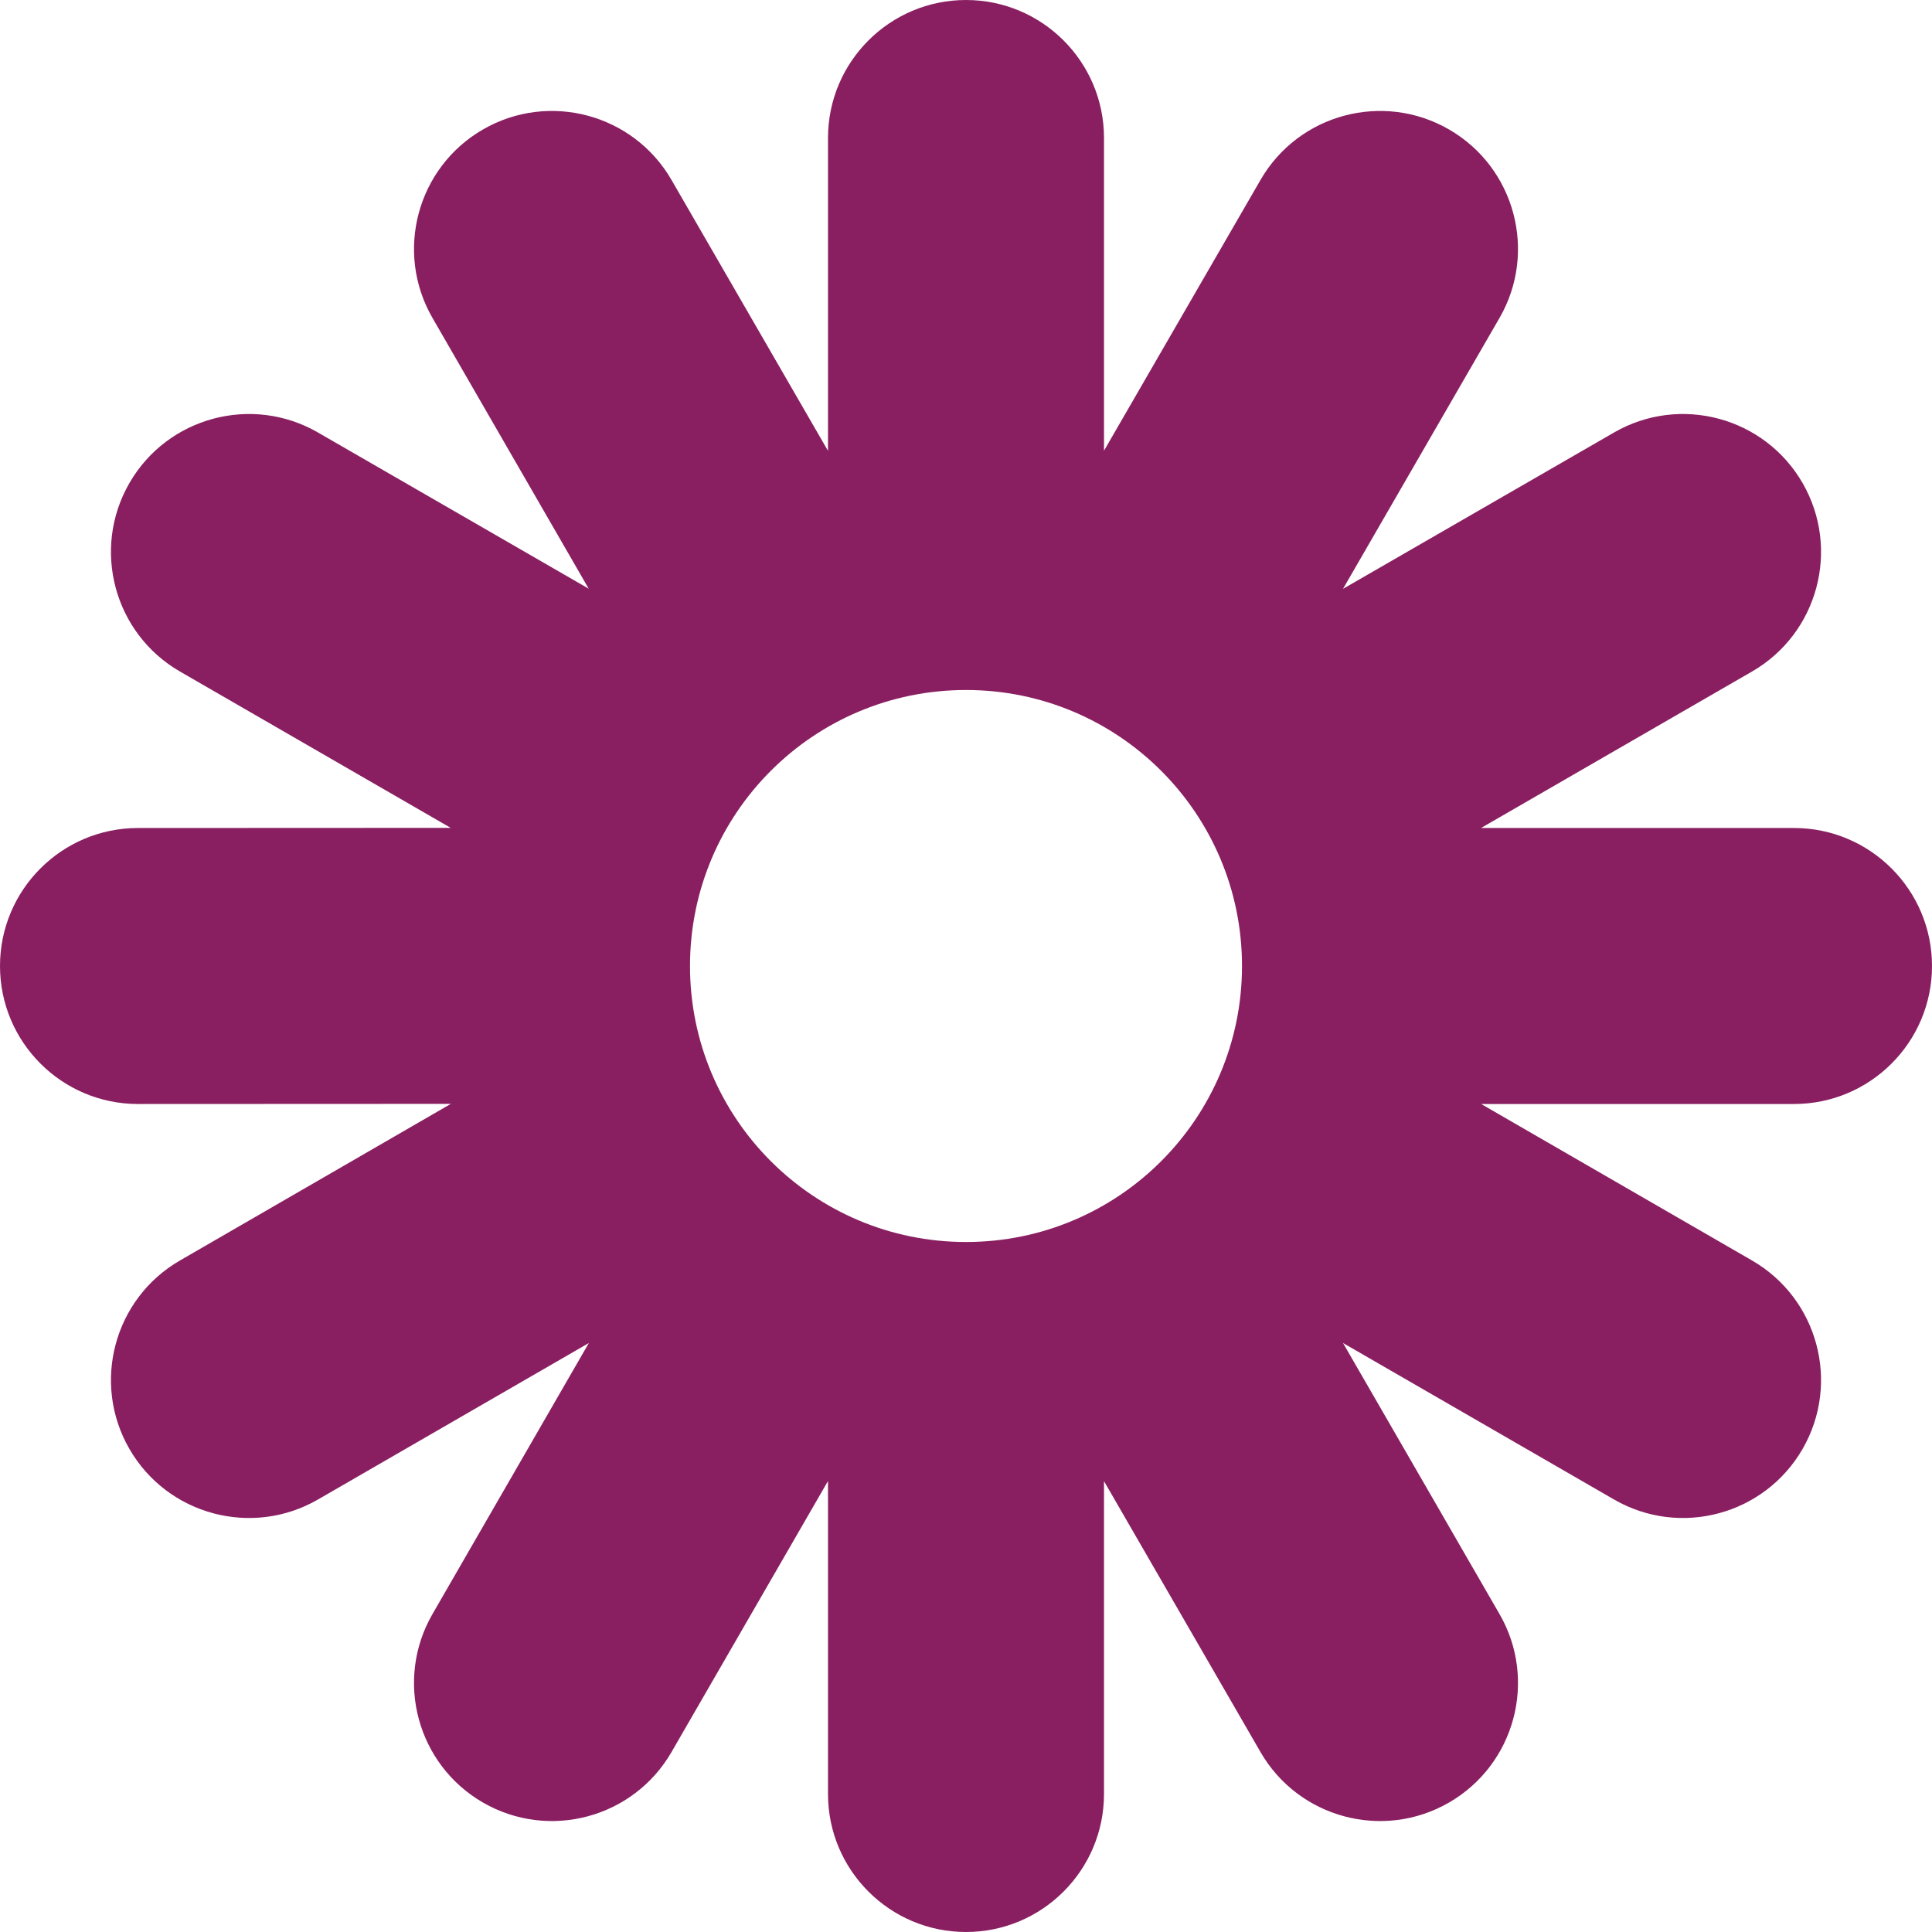 <?xml version="1.0" encoding="UTF-8"?>
<svg width="14px" height="14px" viewBox="0 0 14 14" version="1.1" xmlns="http://www.w3.org/2000/svg" xmlns:xlink="http://www.w3.org/1999/xlink">
    <title>ABBEEC1F-EE7E-4C6A-8BA6-4EAAF3DC2AFB</title>
    <g id="Page-1" stroke="none" stroke-width="1" fill="none" fill-rule="evenodd">
        <g id="Tematiskie-ziedi" transform="translate(-375, -1169)" fill="#891F61">
            <g id="Content" transform="translate(0, 748)">
                <g id="Group-4" transform="translate(375, 275)">
                    <g id="Row-1" transform="translate(0, 139)">
                        <path d="M7,7 C7.552,7 8,7.448 8,8 L8,10.266 L9.134,8.304 C9.41,7.826 10.022,7.662 10.5,7.938 C10.978,8.214 11.142,8.826 10.866,9.304 L9.732,11.267 L11.696,10.134 C12.174,9.858 12.786,10.022 13.062,10.5 C13.338,10.978 13.174,11.59 12.696,11.866 L10.732,13 L13,13 C13.552,13 14,13.448 14,14 C14,14.552 13.552,15 13,15 L10.733,15 L12.696,16.134 C13.174,16.41 13.338,17.022 13.062,17.5 C12.786,17.978 12.174,18.142 11.696,17.866 L9.732,16.732 L10.866,18.696 C11.142,19.174 10.978,19.786 10.5,20.062 C10.022,20.338 9.41,20.174 9.134,19.696 L8,17.733 L8,20 C8,20.552 7.552,21 7,21 C6.448,21 6,20.552 6,20 L6,17.732 L4.866,19.696 C4.59,20.174 3.978,20.338 3.5,20.062 C3.022,19.786 2.858,19.174 3.134,18.696 L4.267,16.732 L2.304,17.866 C1.826,18.142 1.214,17.978 0.938,17.5 C0.662,17.022 0.826,16.41 1.304,16.134 L3.267,14.999 L1,15 C0.448,15 0,14.552 0,14 C0,13.448 0.448,13 1,13 L3.266,12.999 L1.304,11.866 C0.826,11.59 0.662,10.978 0.938,10.5 C1.214,10.022 1.826,9.858 2.304,10.134 L4.266,11.266 L3.134,9.304 C2.858,8.826 3.022,8.214 3.5,7.938 C3.978,7.662 4.59,7.826 4.866,8.304 L6,10.267 L6,8 C6,7.448 6.448,7 7,7 Z M7,12 C5.895,12 5,12.895 5,14 C5,15.105 5.895,16 7,16 C8.105,16 9,15.105 9,14 C9,12.895 8.105,12 7,12 Z" id="ic-bulletpoint"></path>
                    </g>
                </g>
            </g>
        </g>
    </g>
</svg>